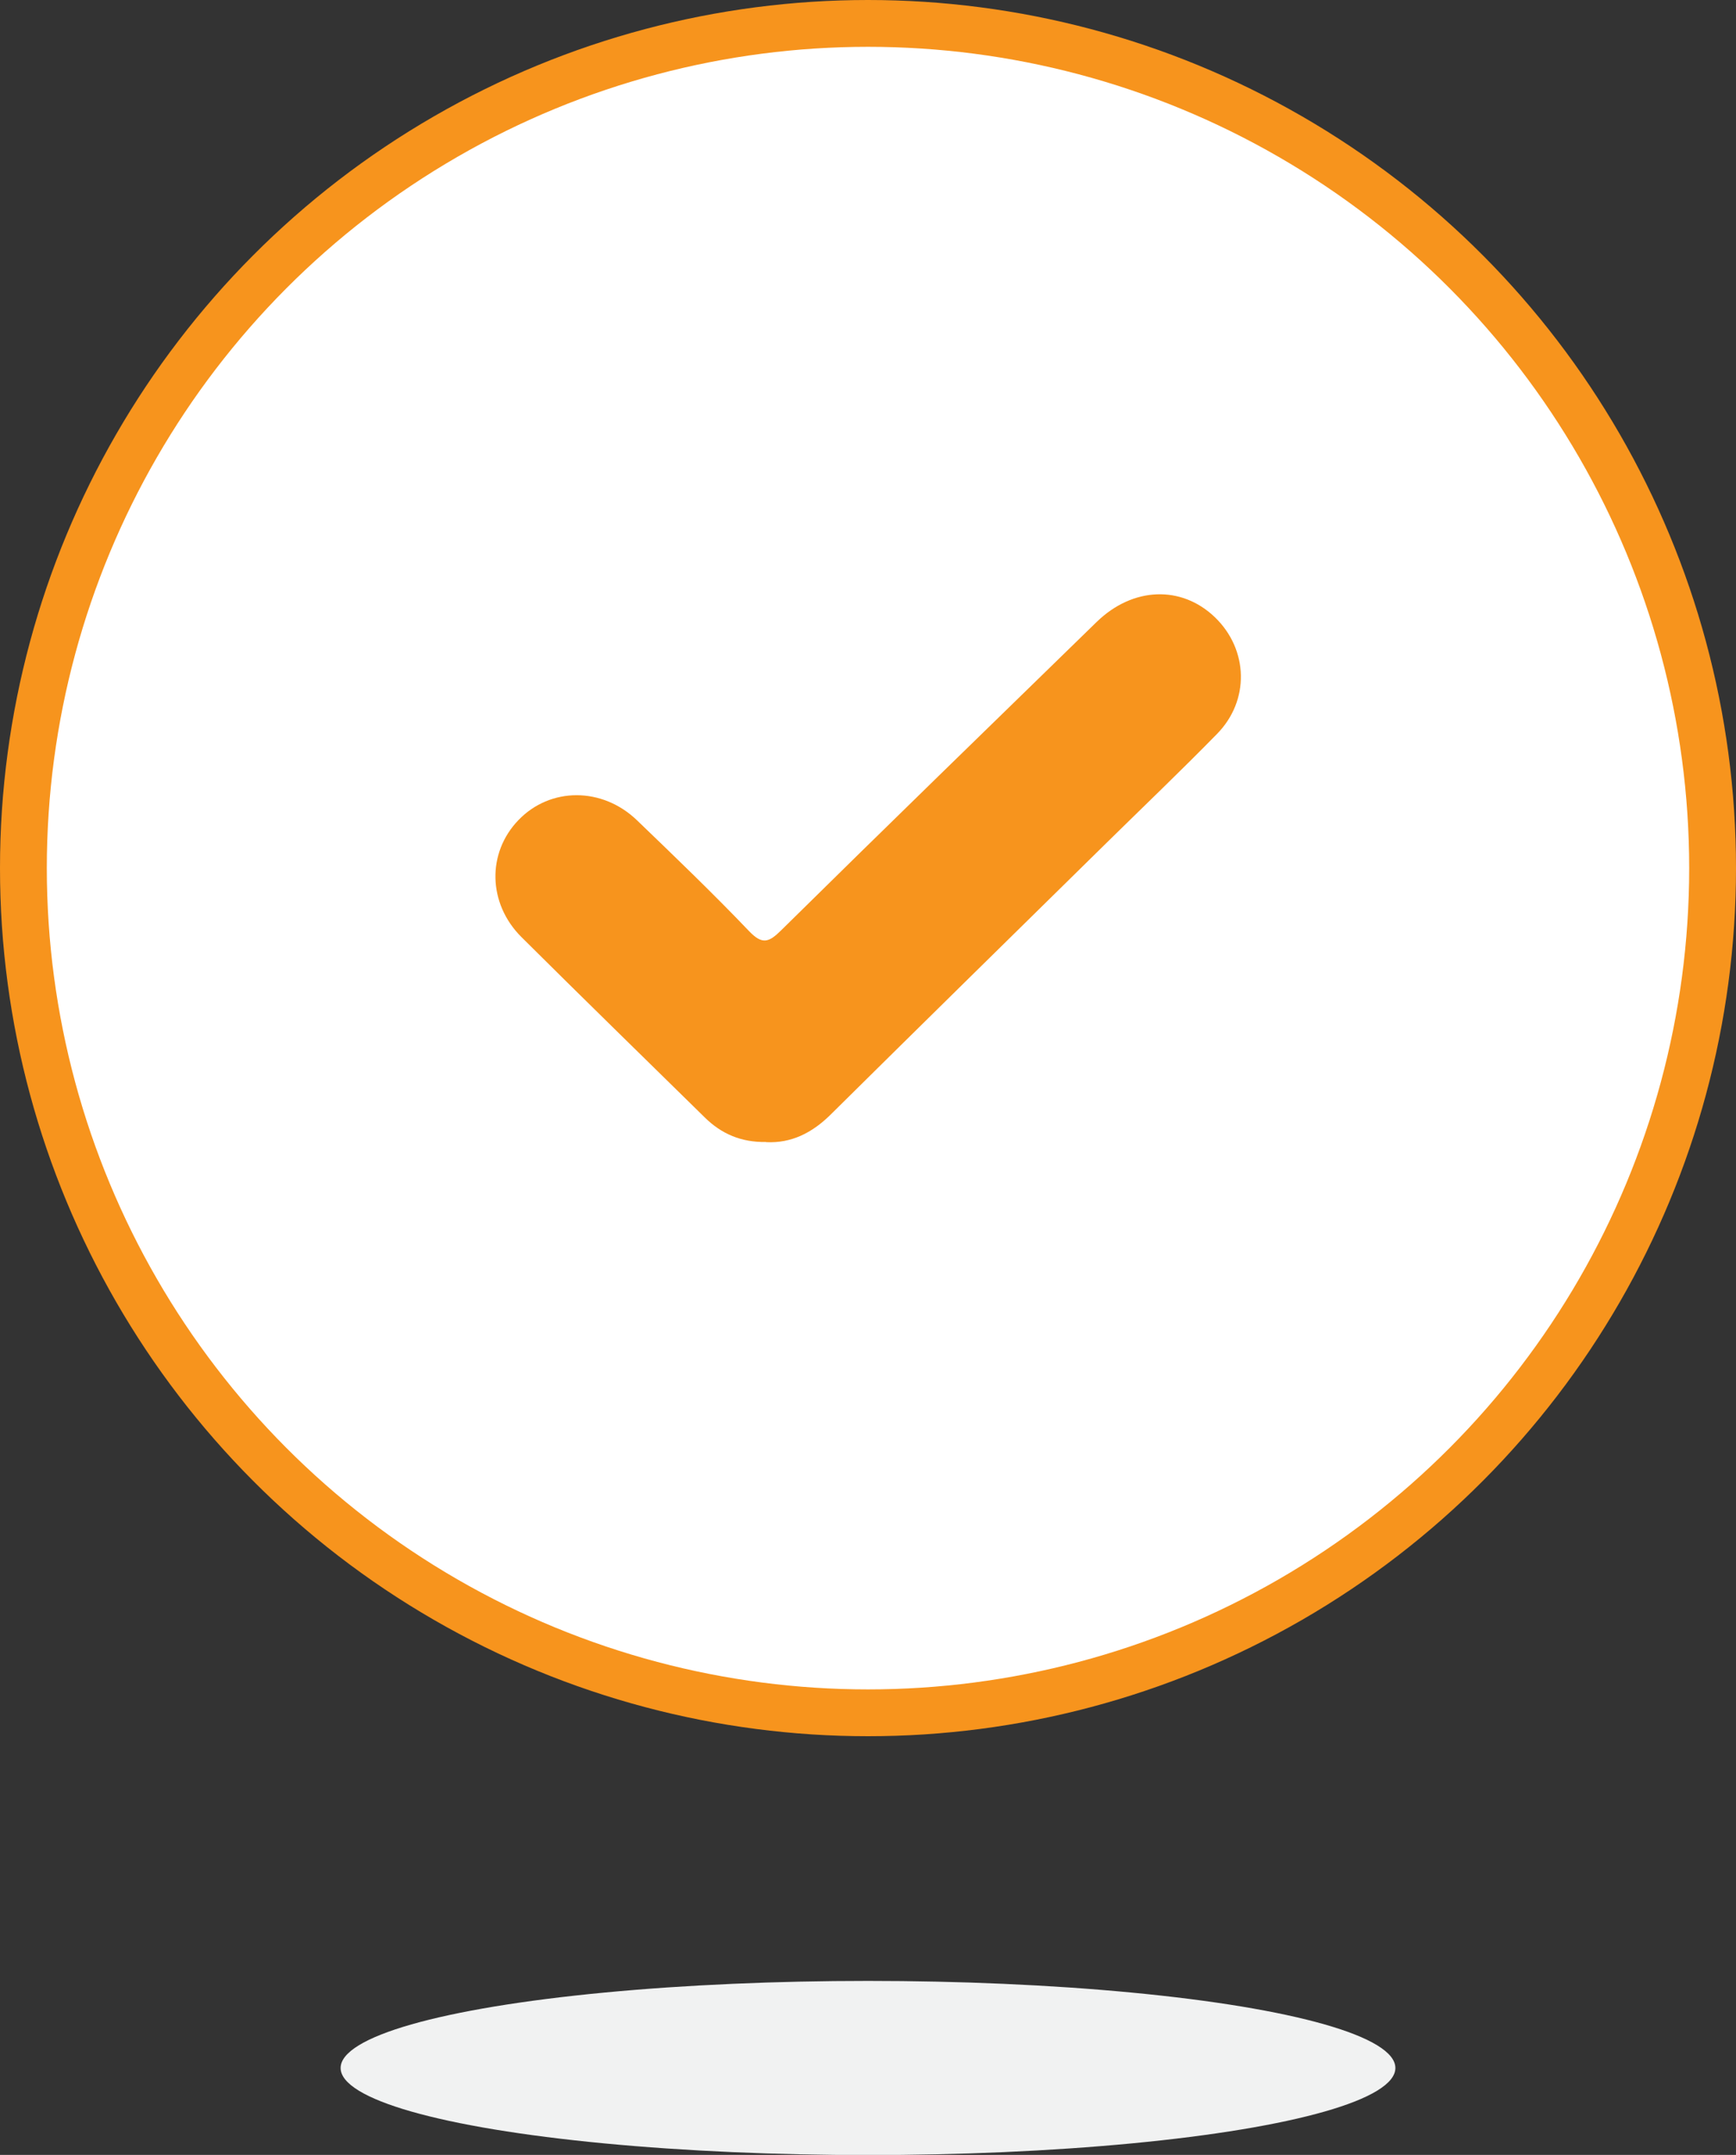 <?xml version="1.0" encoding="UTF-8"?>
<svg id="Layer_2" data-name="Layer 2" xmlns="http://www.w3.org/2000/svg" viewBox="0 0 111.26 138.09">
  <rect x="0" y="0" width="111.26" height="138.09" fill="#333333" stroke="none"/>
  <defs>
    <style>
      .cls-1 {
        fill: #fff;
        stroke: #f7941d;
        stroke-linecap: round;
        stroke-linejoin: round;
        stroke-width: 3px;
      }

      .cls-2 {
        fill: #f1f2f2;
      }

      .cls-3 {
        fill: #f7941d;
      }
    </style>
  </defs>
  <g id="Layer_1-2" data-name="Layer 1">
    <g>
      <ellipse class="cls-2" cx="55.63" cy="132.52" rx="33.8" ry="5.58"/>
      <circle class="cls-1" cx="55.63" cy="55.63" r="54.13"/>
      <path class="cls-3" d="m49.09,73.18c-1.58.03-2.86-.52-3.93-1.58-3.92-3.85-7.85-7.68-11.74-11.55-2.16-2.15-2.22-5.4-.19-7.5,2.04-2.12,5.37-2.13,7.6.02,2.42,2.33,4.85,4.66,7.17,7.09.85.89,1.27.74,2.06-.04,6.71-6.62,13.47-13.18,20.22-19.76,2.32-2.26,5.44-2.37,7.59-.3,2.14,2.07,2.24,5.33.12,7.48-2.32,2.37-4.72,4.66-7.09,6.99-5.9,5.8-11.81,11.6-17.69,17.42-1.17,1.15-2.5,1.82-4.1,1.74Z"/>
    </g>
  </g>
</svg>
